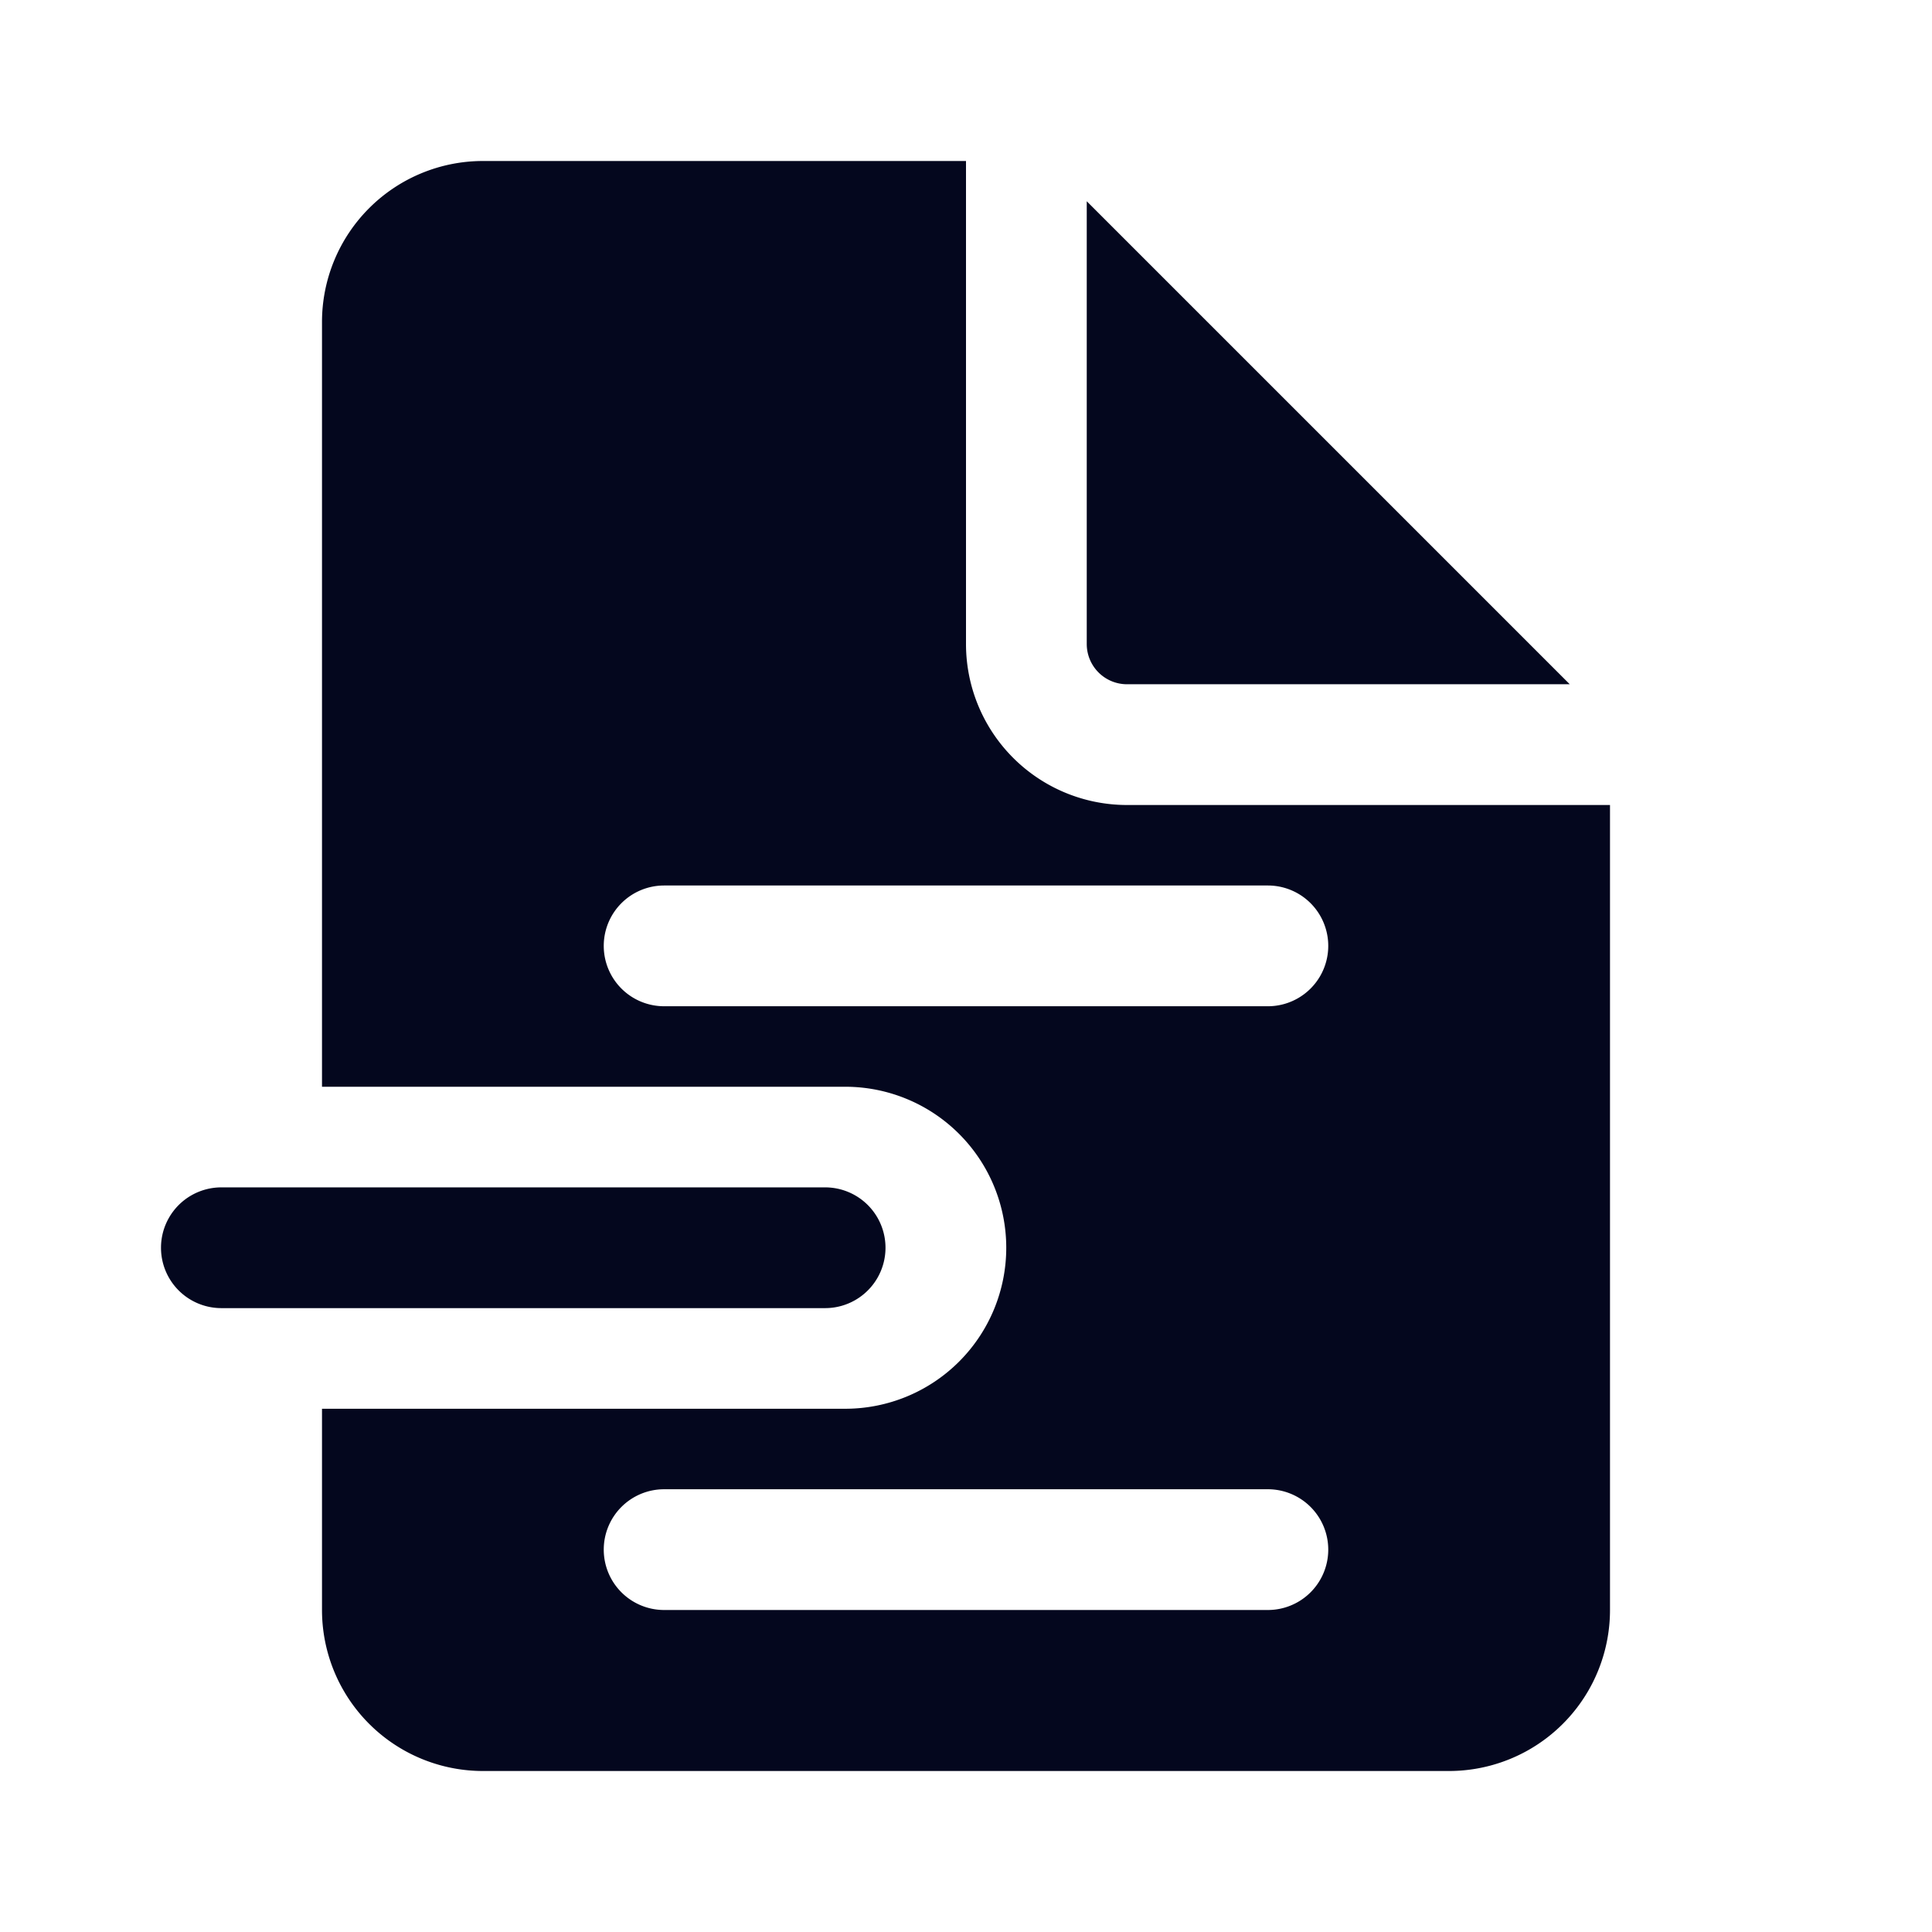 <svg xmlns="http://www.w3.org/2000/svg" width="24" height="24" fill="none"><path fill="#04071E" d="M12 8V2H6a2 2 0 0 0-2 2v9.5h6.5a2 2 0 1 1 0 4H4V20a2 2 0 0 0 2 2h12a2 2 0 0 0 2-2V10h-6a2 2 0 0 1-2-2m-4.5 3.75a.75.75 0 0 1 .75-.75h7.5a.75.75 0 0 1 0 1.5h-7.5a.75.75 0 0 1-.75-.75m0 7.5a.75.75 0 0 1 .75-.75h7.5a.75.75 0 0 1 0 1.5h-7.5a.75.75 0 0 1-.75-.75M13.5 8V2.5l6 6H14a.5.5 0 0 1-.5-.5M2.75 14.75a.75.75 0 0 0 0 1.5h7.5a.75.75 0 0 0 0-1.5z"/></svg>